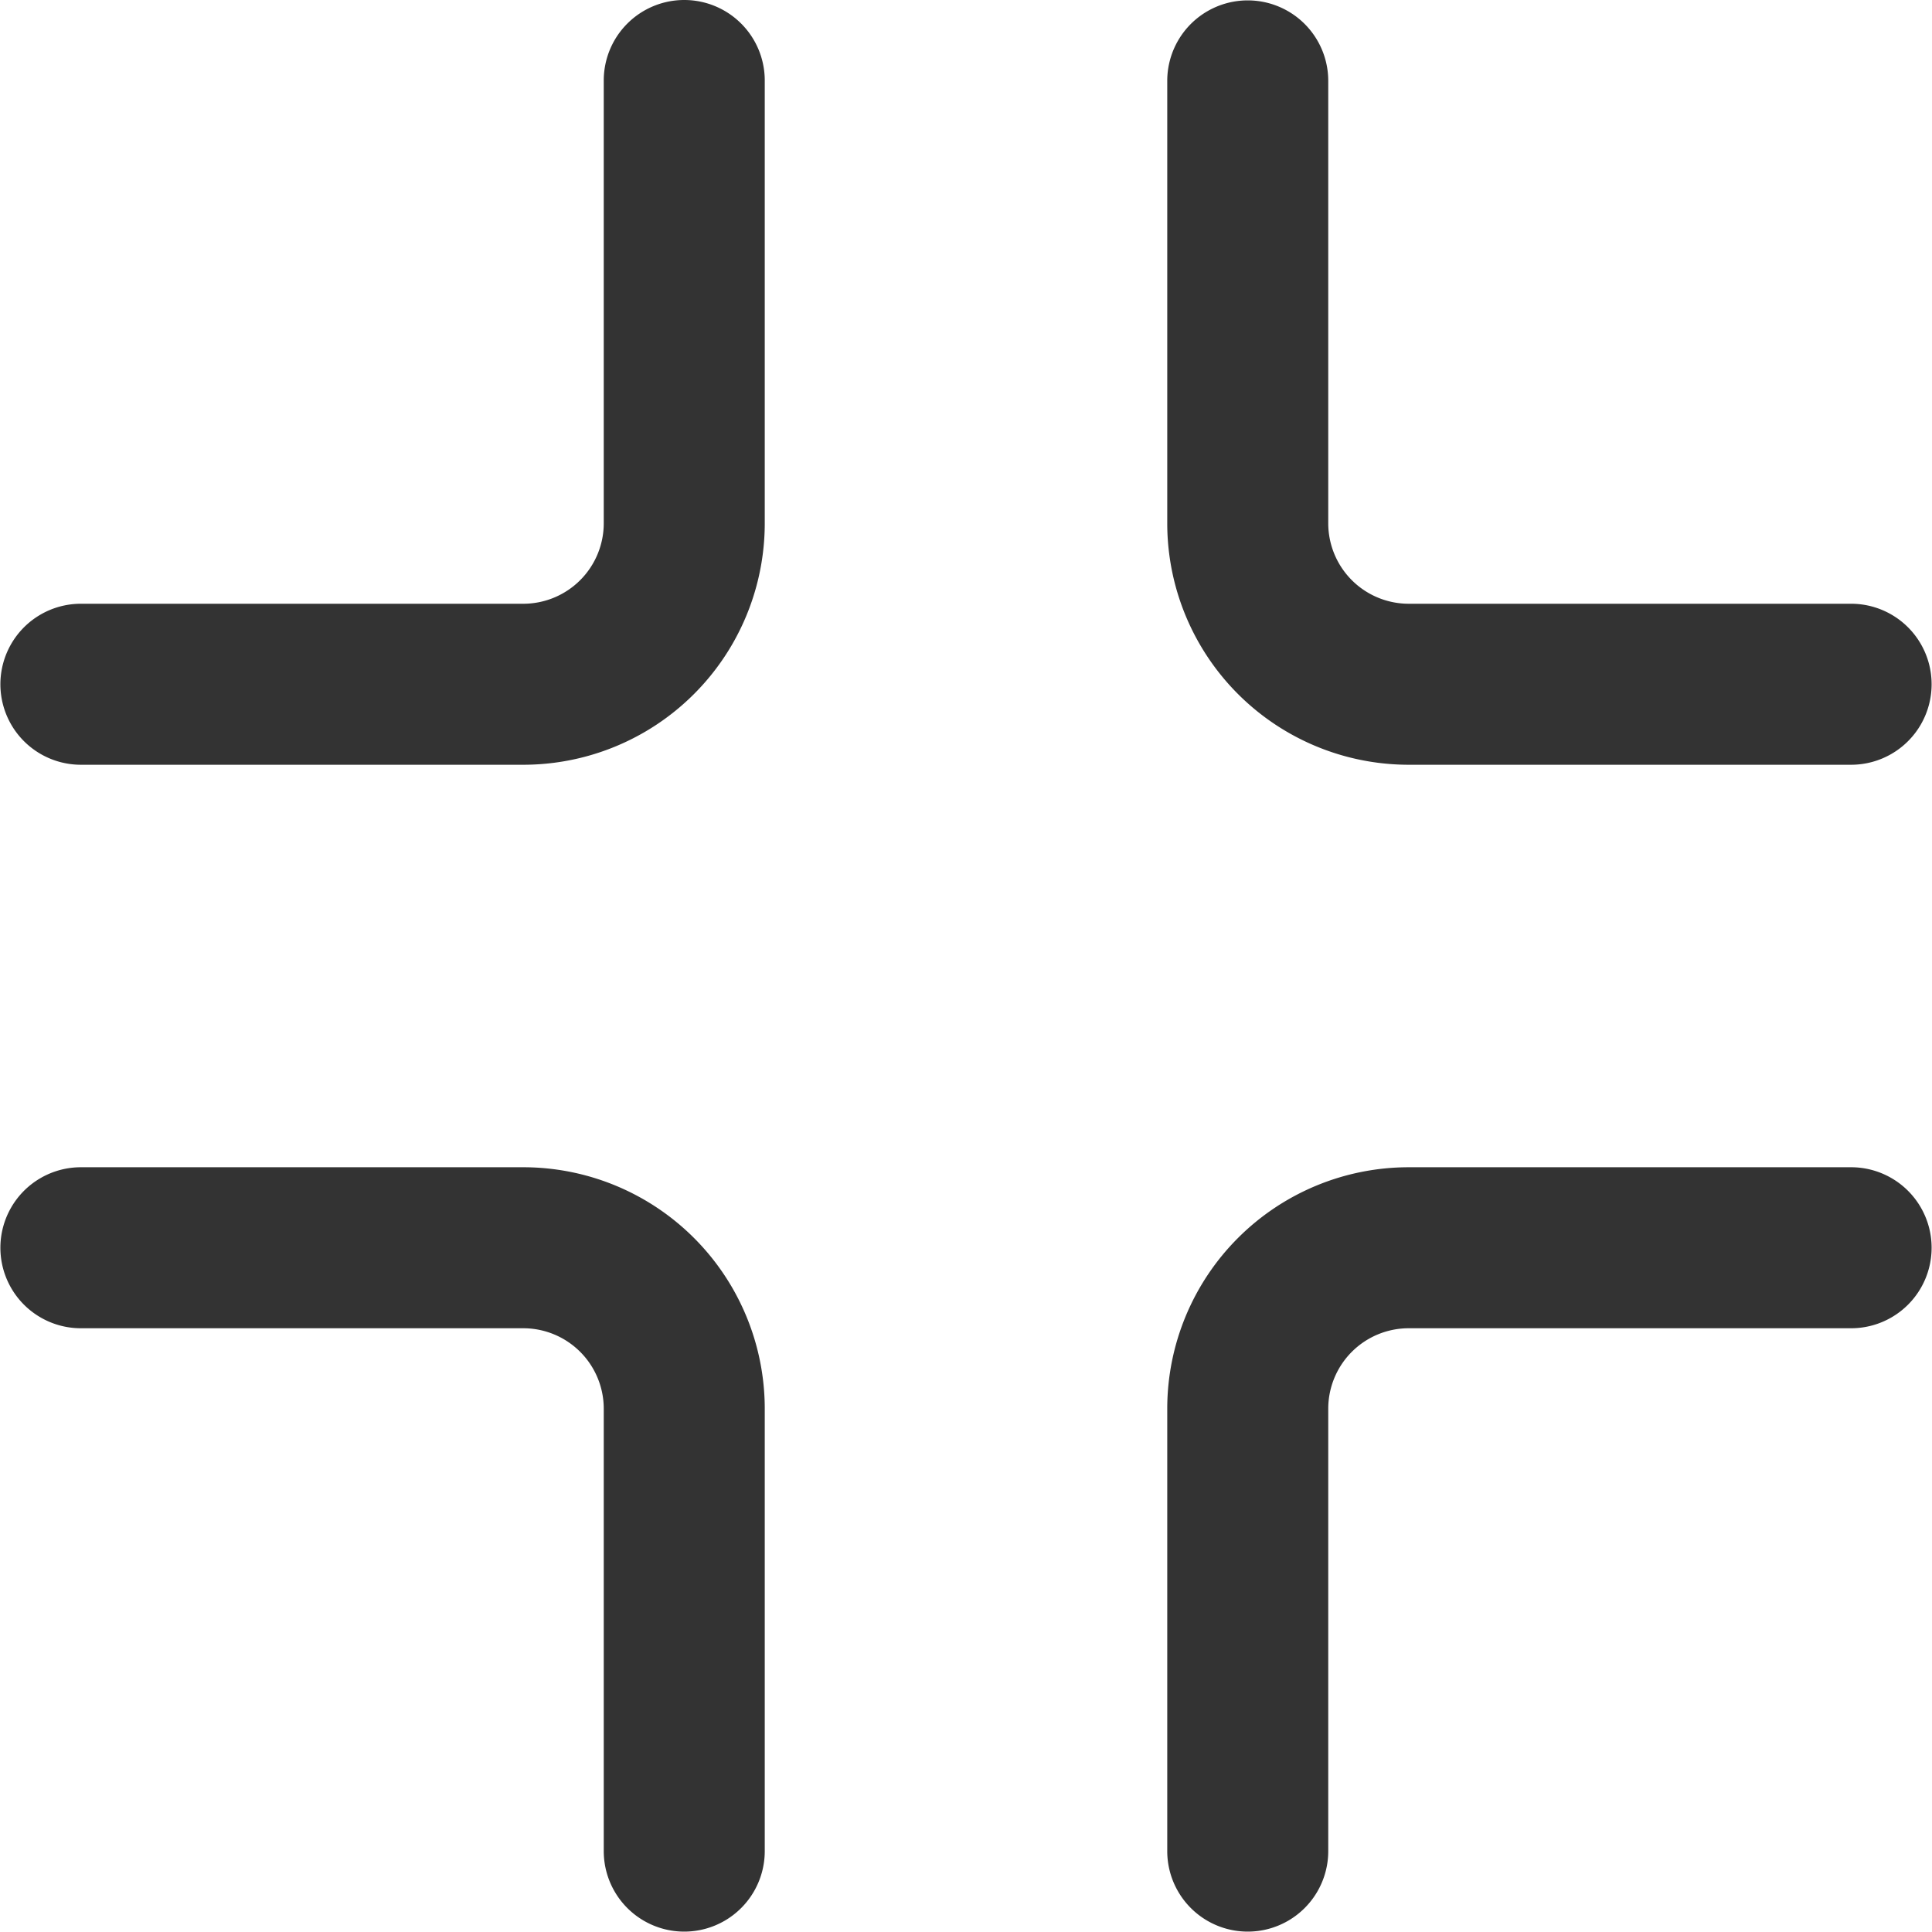 <?xml version="1.0" standalone="no"?><!DOCTYPE svg PUBLIC "-//W3C//DTD SVG 1.1//EN" "http://www.w3.org/Graphics/SVG/1.1/DTD/svg11.dtd"><svg class="icon" width="200px" height="200.00px" viewBox="0 0 1024 1024" version="1.1" xmlns="http://www.w3.org/2000/svg"><path d="M746.667 405.333H981.333a42.667 42.667 0 0 0 0-85.333h-234.667a42.667 42.667 0 0 1-42.667-42.667V42.667a42.667 42.667 0 0 0-85.333 0v234.667a128 128 0 0 0 128 128zM362.667 0a42.667 42.667 0 0 0-42.667 42.667v234.667a42.667 42.667 0 0 1-42.667 42.667H42.667a42.667 42.667 0 0 0 0 85.333h234.667a128 128 0 0 0 128-128V42.667a42.667 42.667 0 0 0-42.667-42.667zM277.333 618.667H42.667a42.667 42.667 0 0 0 0 85.333h234.667a42.667 42.667 0 0 1 42.667 42.667V981.333a42.667 42.667 0 0 0 85.333 0v-234.667a128 128 0 0 0-128-128zM981.333 618.667h-234.667a128 128 0 0 0-128 128V981.333a42.667 42.667 0 0 0 85.333 0v-234.667a42.667 42.667 0 0 1 42.667-42.667H981.333a42.667 42.667 0 0 0 0-85.333z" fill="#333333" /></svg>